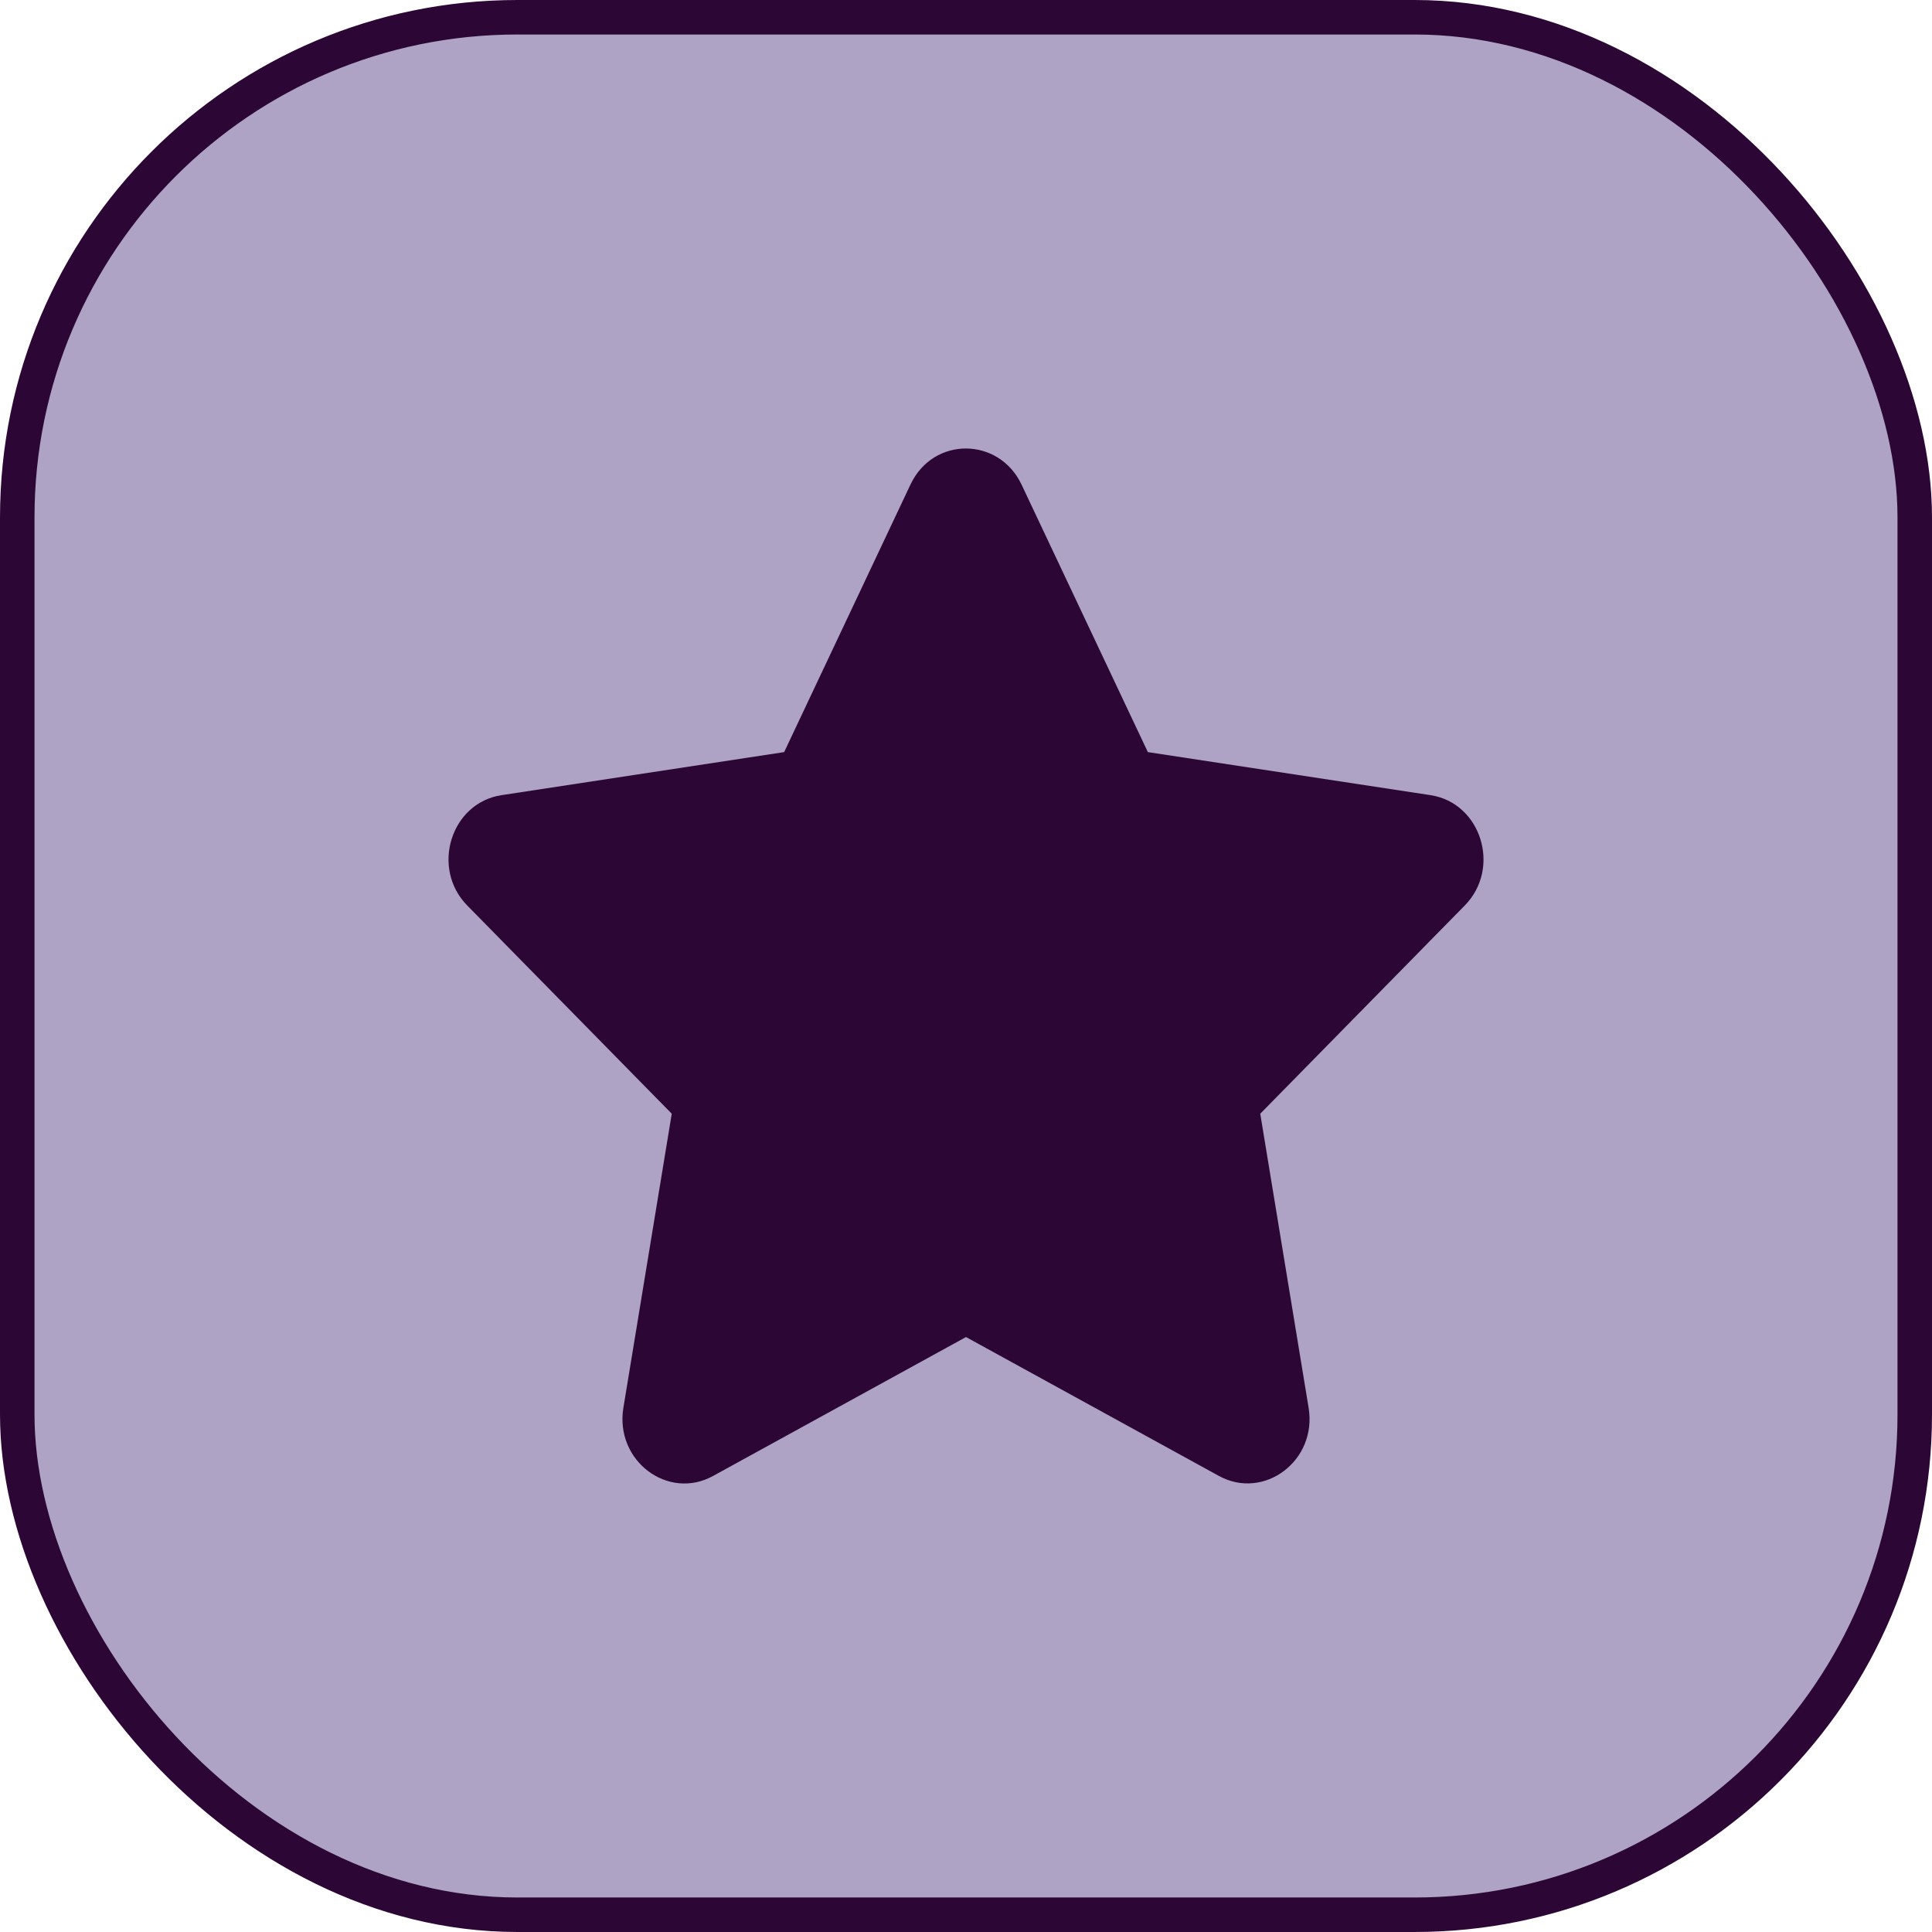 <svg width="56" height="56" viewBox="0 0 56 56" fill="none" xmlns="http://www.w3.org/2000/svg">
<rect x="0.5" y="0.5" width="55" height="55" rx="14.5" fill="#21005D" fill-opacity="0.36" stroke="#2C0735"/>
<path d="M26.391 14.044L22.729 21.8L14.537 23.048C13.067 23.271 12.479 25.163 13.544 26.247L19.471 32.282L18.069 40.806C17.817 42.347 19.37 43.501 20.671 42.78L28 38.755L35.329 42.78C36.63 43.495 38.183 42.347 37.931 40.806L36.529 32.282L42.456 26.247C43.522 25.163 42.933 23.271 41.464 23.048L33.271 21.8L29.609 14.044C28.953 12.661 27.052 12.643 26.391 14.044Z" fill="#2C0735"/>
</svg>
